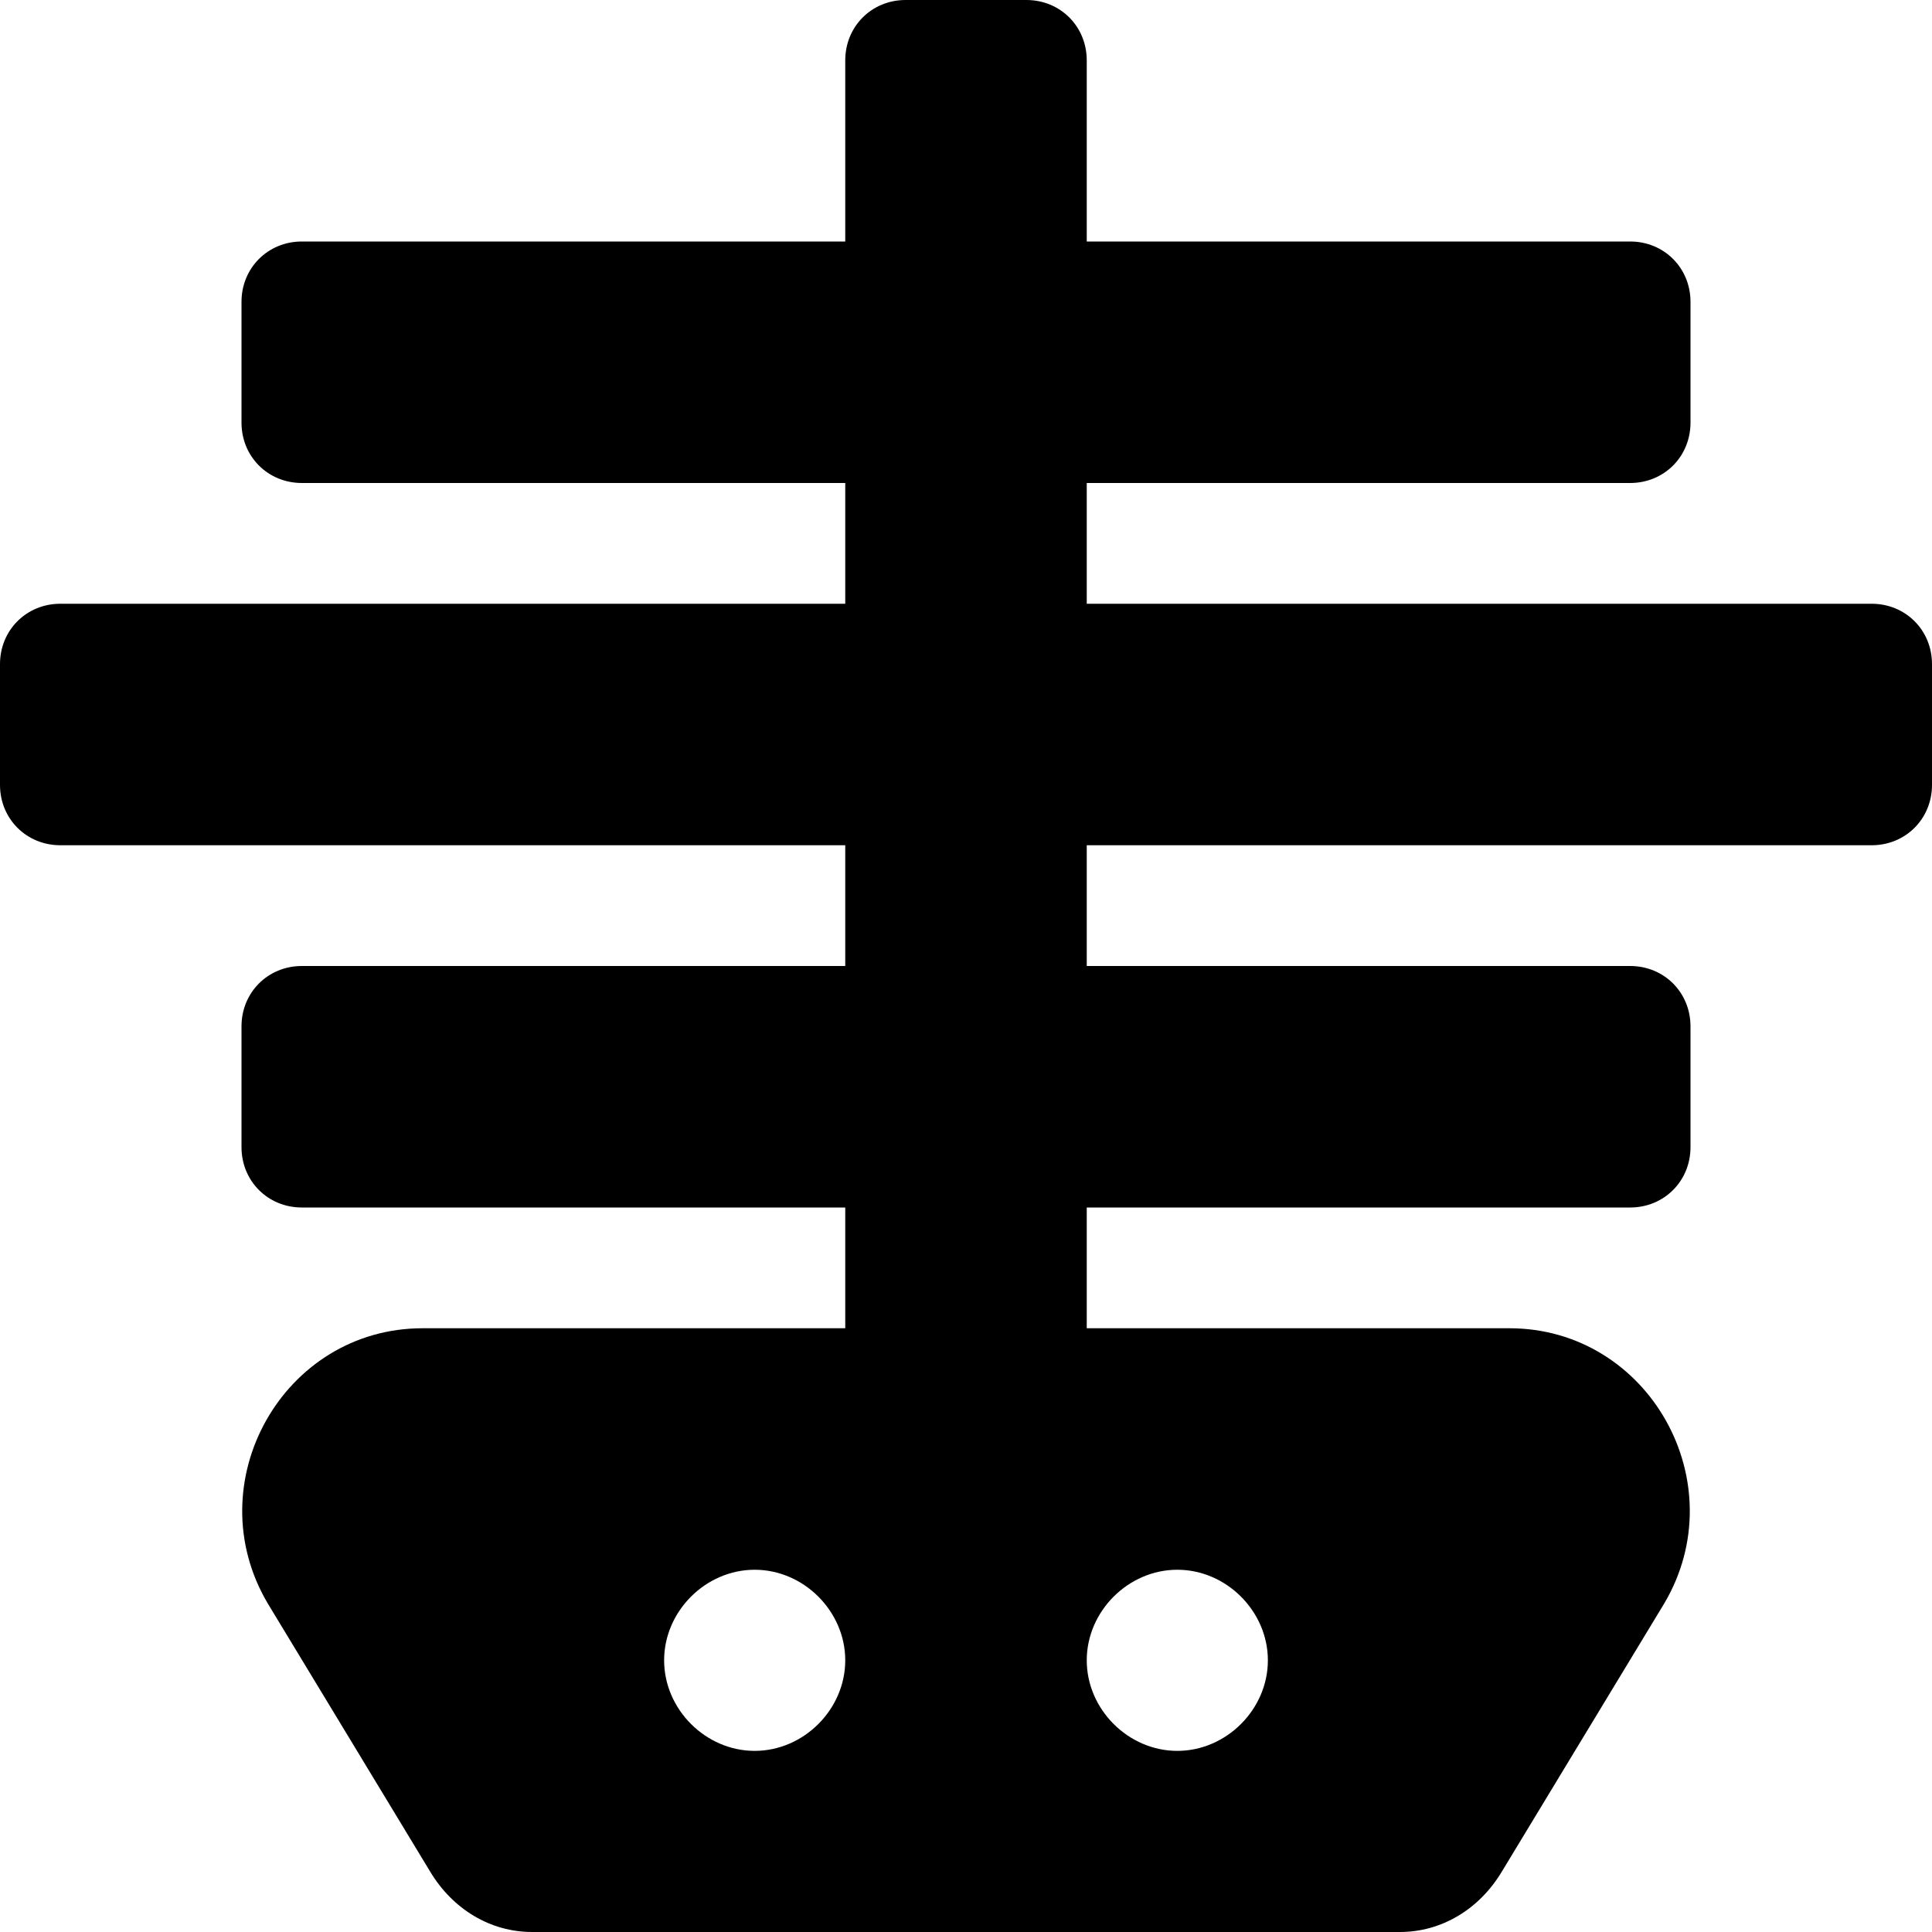 <svg xmlns="http://www.w3.org/2000/svg" viewBox="0 0 512 512"><!-- Font Awesome Pro 6.0.0-alpha1 by @fontawesome - https://fontawesome.com License - https://fontawesome.com/license (Commercial License) --><path d="M496 160H288V128H432C441 128 448 121 448 112V80C448 71 441 64 432 64H288V16C288 7 281 0 272 0H240C231 0 224 7 224 16V64H80C71 64 64 71 64 80V112C64 121 71 128 80 128H224V160H16C7 160 0 167 0 176V208C0 217 7 224 16 224H224V256H80C71 256 64 263 64 272V304C64 313 71 320 80 320H224V352H112C75 352 52 393 71 425L114 496C120 506 130 512 141 512H371C382 512 392 506 398 496L441 425C460 393 437 352 400 352H288V320H432C441 320 448 313 448 304V272C448 263 441 256 432 256H288V224H496C505 224 512 217 512 208V176C512 167 505 160 496 160ZM200 464C187 464 176 453 176 440S187 416 200 416S224 427 224 440S213 464 200 464ZM312 416C325 416 336 427 336 440S325 464 312 464S288 453 288 440S299 416 312 416Z"/></svg>